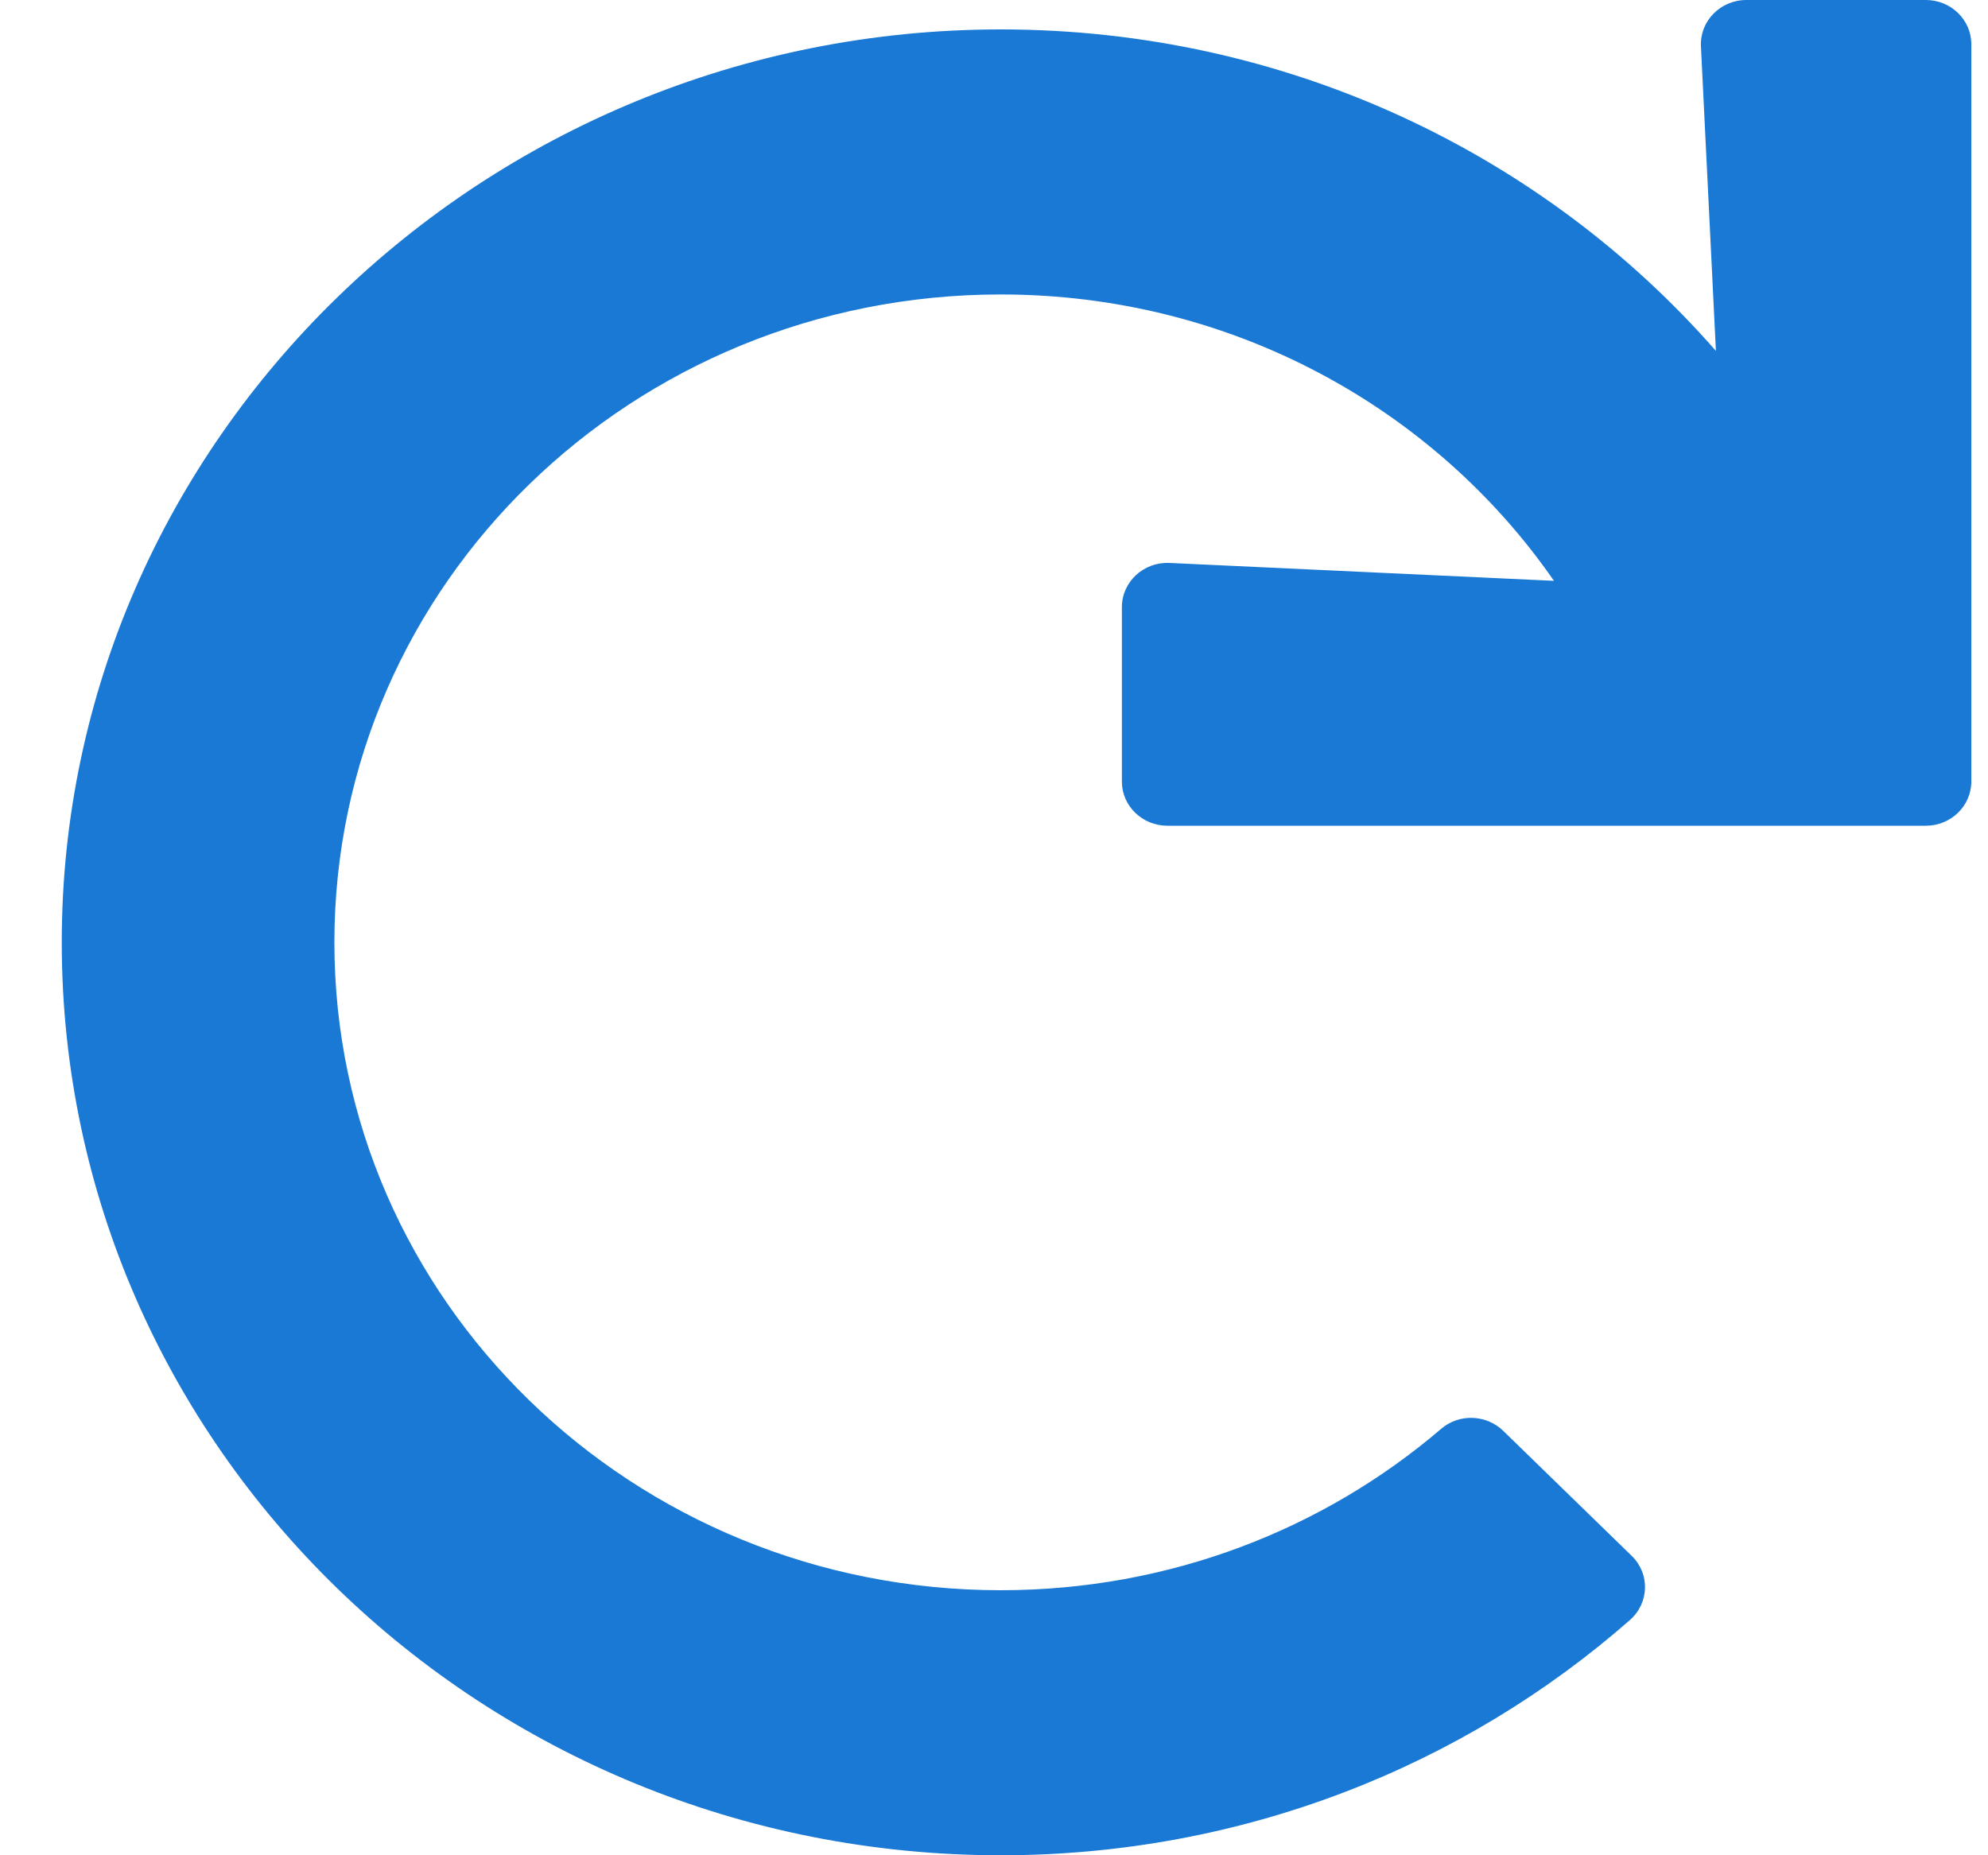 <?xml version="1.0" encoding="UTF-8"?>
<svg width="15px" height="14px" viewBox="0 0 15 14" version="1.1" xmlns="http://www.w3.org/2000/svg" xmlns:xlink="http://www.w3.org/1999/xlink">
    <!-- Generator: Sketch 51.3 (57544) - http://www.bohemiancoding.com/sketch -->
    <title>arrow-blue</title>
    <desc>Created with Sketch.</desc>
    <defs></defs>
    <g id="Dashboard-" stroke="none" stroke-width="1" fill="none" fill-rule="evenodd">
        <g id="Front-End-Task-#3" transform="translate(-867, -464)" fill="#1979D4" fill-rule="nonzero">
            <g id="item" transform="translate(856, 415)">
                <g id="arrow-blue" transform="translate(11.466, 49)">
                    <path d="M14.065,0 L12.711,0 C12.515,0 12.359,0.159 12.368,0.349 L12.481,2.648 C11.182,1.164 9.247,0.222 7.085,0.222 C3.181,0.222 -0.003,3.32 1.9597269e-06,7.116 C0.003,10.919 3.174,14 7.085,14 C8.911,14 10.576,13.328 11.832,12.225 C11.978,12.097 11.985,11.876 11.846,11.741 L10.876,10.797 C10.748,10.673 10.543,10.666 10.408,10.782 C9.522,11.54 8.359,12 7.085,12 C4.306,12 2.057,9.813 2.057,7.111 C2.057,4.409 4.306,2.222 7.085,2.222 C8.824,2.222 10.356,3.079 11.259,4.383 L8.358,4.248 C8.163,4.239 7.999,4.391 7.999,4.581 L7.999,5.898 C7.999,6.082 8.153,6.231 8.342,6.231 L14.065,6.231 C14.254,6.231 14.408,6.082 14.408,5.898 L14.408,0.333 C14.408,0.149 14.254,0 14.065,0 Z" id="Shape"></path>
                </g>
            </g>
        </g>
    </g>
</svg>